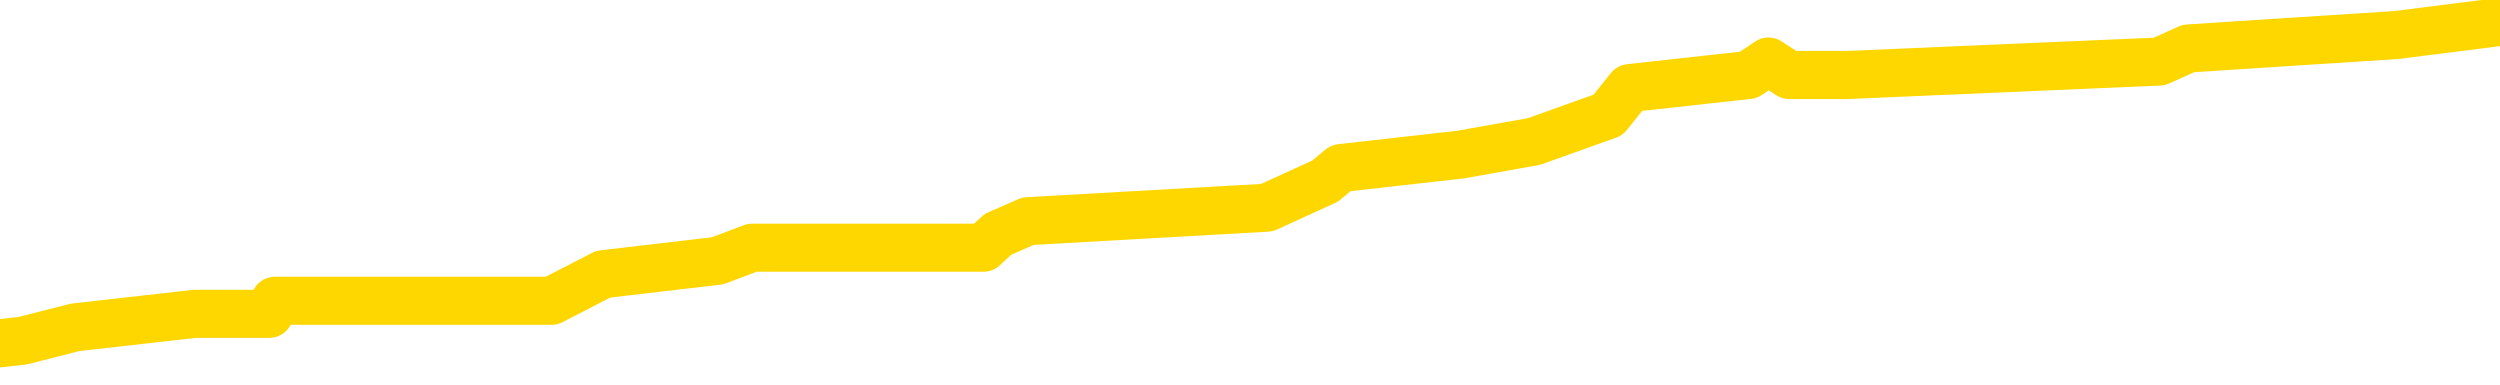 <svg xmlns="http://www.w3.org/2000/svg" version="1.1" viewBox="0 0 6500 1000">
	<path fill="none" stroke="gold" stroke-width="125" stroke-linecap="round" stroke-linejoin="round" d="M0 47502  L-363262 47502 L-363078 47467 L-362587 47398 L-362294 47363 L-361982 47294 L-361748 47260 L-361695 47191 L-361635 47122 L-361482 47087 L-361442 47018 L-361309 46984 L-361017 46949 L-360476 46949 L-359866 46915 L-359818 46915 L-359178 46880 L-359144 46880 L-358619 46880 L-358486 46845 L-358096 46776 L-357768 46707 L-357651 46638 L-357439 46569 L-356722 46569 L-356153 46535 L-356045 46535 L-355871 46500 L-355649 46431 L-355248 46397 L-355222 46328 L-354294 46258 L-354207 46189 L-354124 46120 L-354054 46051 L-353757 46017 L-353605 45948 L-351715 45982 L-351614 45982 L-351352 45982 L-351058 46017 L-350917 45948 L-350668 45948 L-350632 45913 L-350474 45879 L-350011 45810 L-349757 45775 L-349545 45706 L-349294 45671 L-348945 45637 L-348018 45568 L-347924 45499 L-347513 45464 L-346342 45395 L-345153 45361 L-345061 45292 L-345034 45223 L-344768 45154 L-344469 45084 L-344340 45015 L-344302 44946 L-343488 44946 L-343104 44981 L-342043 45015 L-341982 45015 L-341717 45706 L-341246 46362 L-341053 47018 L-340790 47674 L-340453 47640 L-340317 47605 L-339862 47571 L-339118 47536 L-339101 47502 L-338936 47433 L-338868 47433 L-338351 47398 L-337323 47398 L-337127 47363 L-336638 47329 L-336276 47294 L-335867 47294 L-335482 47329 L-333778 47329 L-333680 47329 L-333608 47329 L-333547 47329 L-333363 47294 L-333026 47294 L-332386 47260 L-332309 47225 L-332247 47225 L-332061 47191 L-331981 47191 L-331804 47156 L-331785 47122 L-331555 47122 L-331167 47087 L-330278 47087 L-330239 47053 L-330151 47018 L-330124 46949 L-329115 46915 L-328966 46845 L-328941 46811 L-328809 46776 L-328769 46742 L-327510 46707 L-327453 46707 L-326913 46673 L-326860 46673 L-326814 46673 L-326419 46638 L-326279 46604 L-326079 46569 L-325933 46569 L-325768 46569 L-325491 46604 L-325132 46604 L-324580 46569 L-323935 46535 L-323676 46466 L-323523 46431 L-323122 46397 L-323081 46362 L-322961 46328 L-322899 46362 L-322885 46362 L-322791 46362 L-322498 46328 L-322347 46189 L-322016 46120 L-321939 46051 L-321863 46017 L-321636 45913 L-321570 45844 L-321342 45775 L-321290 45706 L-321125 45671 L-320119 45637 L-319936 45602 L-319385 45568 L-318992 45499 L-318594 45464 L-317744 45395 L-317666 45361 L-317087 45326 L-316646 45326 L-316405 45292 L-316247 45292 L-315847 45223 L-315826 45223 L-315381 45188 L-314976 45154 L-314840 45084 L-314665 45015 L-314528 44946 L-314278 44877 L-313278 44843 L-313196 44808 L-313060 44774 L-313022 44739 L-312132 44705 L-311916 44670 L-311473 44636 L-311356 44601 L-311299 44566 L-310623 44566 L-310522 44532 L-310493 44532 L-309152 44497 L-308746 44463 L-308706 44428 L-307778 44394 L-307680 44359 L-307547 44325 L-307143 44290 L-307117 44256 L-307024 44221 L-306807 44187 L-306396 44118 L-305242 44049 L-304951 43979 L-304922 43910 L-304314 43876 L-304064 43807 L-304044 43772 L-303115 43738 L-303064 43669 L-302941 43634 L-302924 43565 L-302768 43531 L-302593 43462 L-302456 43427 L-302399 43392 L-302292 43358 L-302206 43323 L-301973 43289 L-301898 43254 L-301590 43220 L-301472 43185 L-301302 43151 L-301211 43116 L-301108 43116 L-301085 43082 L-301008 43082 L-300910 43013 L-300543 42978 L-300438 42944 L-299935 42909 L-299483 42875 L-299445 42840 L-299421 42805 L-299380 42771 L-299251 42736 L-299151 42702 L-298709 42667 L-298427 42633 L-297834 42598 L-297704 42564 L-297430 42495 L-297277 42460 L-297124 42426 L-297039 42357 L-296961 42322 L-296775 42287 L-296724 42287 L-296697 42253 L-296617 42218 L-296594 42184 L-296311 42115 L-295707 42046 L-294712 42011 L-294414 41977 L-293680 41942 L-293435 41908 L-293345 41873 L-292768 41839 L-292070 41804 L-291317 41770 L-290999 41735 L-290616 41666 L-290539 41631 L-289904 41597 L-289719 41562 L-289631 41562 L-289502 41562 L-289189 41528 L-289139 41493 L-288997 41459 L-288976 41424 L-288008 41390 L-287463 41355 L-286984 41355 L-286923 41355 L-286600 41355 L-286578 41321 L-286516 41321 L-286306 41286 L-286229 41252 L-286174 41217 L-286152 41183 L-286112 41148 L-286097 41113 L-285340 41079 L-285323 41044 L-284524 41010 L-284371 40975 L-283466 40941 L-282960 40906 L-282730 40837 L-282689 40837 L-282574 40803 L-282397 40768 L-281643 40803 L-281508 40768 L-281344 40734 L-281026 40699 L-280850 40630 L-279828 40561 L-279805 40492 L-279553 40457 L-279340 40388 L-278706 40354 L-278469 40285 L-278436 40216 L-278258 40147 L-278178 40078 L-278088 40043 L-278023 39974 L-277583 39905 L-277560 39870 L-277019 39836 L-276763 39801 L-276268 39767 L-275391 39732 L-275354 39698 L-275301 39663 L-275260 39629 L-275143 39594 L-274867 39560 L-274660 39491 L-274462 39421 L-274439 39352 L-274389 39283 L-274350 39249 L-274272 39214 L-273674 39145 L-273614 39111 L-273511 39076 L-273356 39042 L-272724 39007 L-272044 38973 L-271741 38904 L-271394 38869 L-271197 38834 L-271149 38765 L-270828 38731 L-270200 38696 L-270054 38662 L-270017 38627 L-269960 38593 L-269883 38524 L-269642 38524 L-269553 38489 L-269459 38455 L-269166 38420 L-269031 38386 L-268971 38351 L-268934 38282 L-268662 38282 L-267656 38247 L-267480 38213 L-267430 38213 L-267137 38178 L-266945 38109 L-266611 38075 L-266105 38040 L-265543 37971 L-265528 37902 L-265511 37868 L-265411 37799 L-265296 37729 L-265257 37660 L-265219 37626 L-265154 37626 L-265126 37591 L-264987 37626 L-264694 37626 L-264644 37626 L-264539 37626 L-264274 37591 L-263809 37557 L-263665 37557 L-263610 37488 L-263553 37453 L-263362 37419 L-262997 37384 L-262782 37384 L-262588 37384 L-262530 37384 L-262471 37315 L-262317 37281 L-262047 37246 L-261618 37419 L-261602 37419 L-261525 37384 L-261461 37350 L-261331 37108 L-261308 37073 L-261024 37039 L-260976 37004 L-260922 36970 L-260459 36935 L-260420 36935 L-260380 36901 L-260189 36866 L-259709 36832 L-259222 36797 L-259205 36763 L-259167 36728 L-258911 36694 L-258834 36625 L-258604 36590 L-258588 36521 L-258293 36452 L-257851 36417 L-257404 36383 L-256900 36348 L-256746 36314 L-256459 36279 L-256419 36210 L-256088 36176 L-255866 36141 L-255349 36072 L-255273 36037 L-255025 35968 L-254831 35899 L-254771 35865 L-253995 35830 L-253921 35830 L-253690 35796 L-253673 35796 L-253612 35761 L-253416 35727 L-252952 35727 L-252928 35692 L-252799 35692 L-251498 35692 L-251481 35692 L-251404 35658 L-251311 35658 L-251093 35658 L-250941 35623 L-250763 35658 L-250709 35692 L-250422 35727 L-250382 35727 L-250013 35727 L-249572 35727 L-249389 35727 L-249068 35692 L-248773 35692 L-248327 35623 L-248255 35589 L-247793 35520 L-247355 35485 L-247173 35450 L-245719 35381 L-245587 35347 L-245130 35278 L-244904 35243 L-244517 35174 L-244001 35105 L-243047 35036 L-242253 34967 L-241578 34933 L-241153 34863 L-240841 34829 L-240612 34725 L-239928 34622 L-239915 34518 L-239705 34380 L-239683 34345 L-239509 34276 L-238559 34242 L-238291 34173 L-237475 34138 L-237165 34069 L-237127 34035 L-237070 33966 L-236453 33931 L-235815 33862 L-234189 33828 L-233515 33793 L-232873 33793 L-232796 33793 L-232740 33793 L-232704 33793 L-232675 33758 L-232564 33689 L-232546 33655 L-232523 33620 L-232370 33586 L-232316 33517 L-232238 33482 L-232119 33448 L-232021 33413 L-231904 33379 L-231634 33310 L-231365 33275 L-231347 33206 L-231147 33171 L-231000 33102 L-230774 33068 L-230640 33033 L-230331 32999 L-230271 32964 L-229918 32895 L-229569 32861 L-229468 32826 L-229404 32757 L-229344 32723 L-228959 32654 L-228579 32619 L-228474 32584 L-228214 32550 L-227943 32481 L-227784 32446 L-227751 32412 L-227689 32377 L-227548 32343 L-227364 32308 L-227320 32274 L-227032 32274 L-227015 32239 L-226782 32239 L-226721 32205 L-226683 32205 L-226103 32170 L-225969 32136 L-225946 31997 L-225928 31756 L-225910 31479 L-225894 31203 L-225870 30927 L-225854 30720 L-225833 30478 L-225816 30236 L-225793 30098 L-225776 29960 L-225754 29857 L-225738 29787 L-225689 29684 L-225616 29580 L-225582 29408 L-225558 29270 L-225522 29131 L-225481 28993 L-225444 28924 L-225428 28786 L-225404 28683 L-225367 28613 L-225350 28510 L-225327 28441 L-225309 28372 L-225291 28303 L-225275 28234 L-225245 28130 L-225219 28026 L-225174 27992 L-225158 27923 L-225116 27888 L-225067 27819 L-224997 27750 L-224981 27681 L-224965 27612 L-224903 27578 L-224864 27543 L-224825 27508 L-224659 27474 L-224594 27439 L-224578 27405 L-224534 27336 L-224475 27301 L-224263 27267 L-224229 27232 L-224187 27198 L-224109 27163 L-223571 27129 L-223493 27094 L-223389 27025 L-223300 26991 L-223124 26956 L-222773 26921 L-222618 26887 L-222180 26852 L-222023 26818 L-221893 26783 L-221189 26714 L-220988 26680 L-220028 26611 L-219545 26576 L-219446 26576 L-219354 26542 L-219109 26507 L-219036 26473 L-218593 26404 L-218497 26369 L-218482 26334 L-218466 26300 L-218441 26265 L-217975 26231 L-217758 26196 L-217618 26162 L-217324 26127 L-217236 26093 L-217195 26058 L-217165 26024 L-216992 25989 L-216933 25955 L-216857 25920 L-216777 25886 L-216707 25886 L-216398 25851 L-216312 25816 L-216099 25782 L-216063 25747 L-215380 25713 L-215281 25678 L-215076 25644 L-215030 25609 L-214751 25575 L-214689 25540 L-214672 25471 L-214594 25437 L-214286 25368 L-214262 25333 L-214208 25264 L-214185 25229 L-214062 25195 L-213927 25126 L-213683 25091 L-213557 25091 L-212910 25057 L-212894 25057 L-212869 25057 L-212689 24988 L-212613 24953 L-212521 24919 L-212093 24884 L-211677 24850 L-211284 24781 L-211206 24746 L-211187 24712 L-210824 24677 L-210587 24642 L-210359 24608 L-210046 24573 L-209968 24539 L-209887 24470 L-209709 24401 L-209694 24366 L-209428 24297 L-209348 24263 L-209118 24228 L-208892 24194 L-208576 24194 L-208401 24159 L-208040 24159 L-207648 24125 L-207579 24055 L-207515 24021 L-207375 23952 L-207323 23917 L-207221 23848 L-206719 23814 L-206522 23779 L-206275 23745 L-206090 23710 L-205790 23676 L-205714 23641 L-205548 23572 L-204664 23537 L-204635 23468 L-204512 23399 L-203933 23365 L-203856 23330 L-203142 23330 L-202830 23330 L-202617 23330 L-202600 23330 L-202214 23330 L-201689 23261 L-201243 23227 L-200913 23192 L-200760 23158 L-200434 23158 L-200256 23123 L-200175 23123 L-199968 23054 L-199793 23020 L-198864 22985 L-197974 22950 L-197935 22916 L-197707 22916 L-197328 22881 L-196541 22847 L-196306 22812 L-196230 22778 L-195873 22743 L-195301 22674 L-195034 22640 L-194648 22605 L-194544 22605 L-194374 22605 L-193756 22605 L-193544 22605 L-193237 22605 L-193184 22571 L-193056 22536 L-193003 22502 L-192884 22467 L-192547 22398 L-191588 22363 L-191457 22294 L-191255 22260 L-190624 22225 L-190312 22191 L-189899 22156 L-189871 22122 L-189726 22087 L-189306 22053 L-187973 22053 L-187926 22018 L-187798 21949 L-187781 21915 L-187203 21845 L-186997 21811 L-186968 21776 L-186927 21742 L-186869 21707 L-186832 21673 L-186754 21638 L-186611 21604 L-186156 21569 L-186038 21535 L-185753 21500 L-185380 21466 L-185284 21431 L-184957 21397 L-184603 21362 L-184433 21328 L-184385 21293 L-184276 21258 L-184187 21224 L-184159 21189 L-184083 21120 L-183780 21086 L-183746 21017 L-183674 20982 L-183306 20948 L-182971 20913 L-182890 20913 L-182670 20879 L-182499 20844 L-182471 20810 L-181974 20775 L-181425 20706 L-180544 20671 L-180446 20602 L-180369 20568 L-180094 20533 L-179847 20464 L-179773 20430 L-179712 20361 L-179593 20326 L-179550 20292 L-179440 20257 L-179363 20188 L-178663 20154 L-178417 20119 L-178378 20084 L-178221 20050 L-177622 20050 L-177395 20050 L-177303 20050 L-176828 20050 L-176230 19981 L-175711 19946 L-175690 19912 L-175544 19877 L-175224 19877 L-174682 19877 L-174450 19877 L-174280 19877 L-173794 19843 L-173566 19808 L-173481 19774 L-173135 19739 L-172809 19739 L-172286 19705 L-171958 19670 L-171358 19636 L-171160 19566 L-171108 19532 L-171068 19497 L-170787 19463 L-170102 19394 L-169792 19359 L-169767 19290 L-169576 19256 L-169353 19221 L-169267 19187 L-168603 19118 L-168579 19083 L-168357 19014 L-168027 18979 L-167675 18910 L-167471 18876 L-167238 18807 L-166980 18772 L-166791 18703 L-166743 18669 L-166516 18634 L-166482 18600 L-166325 18565 L-166111 18531 L-165938 18496 L-165846 18462 L-165569 18427 L-165325 18392 L-165010 18358 L-164584 18358 L-164547 18358 L-164063 18358 L-163830 18358 L-163618 18323 L-163392 18289 L-162842 18289 L-162595 18254 L-161761 18254 L-161705 18220 L-161683 18185 L-161525 18151 L-161064 18116 L-161023 18082 L-160683 18013 L-160550 17978 L-160327 17944 L-159755 17909 L-159283 17875 L-159088 17840 L-158896 17805 L-158706 17771 L-158604 17736 L-158236 17702 L-158190 17667 L-158108 17633 L-156815 17598 L-156767 17564 L-156498 17564 L-156353 17564 L-155802 17564 L-155685 17529 L-155604 17495 L-155244 17460 L-155021 17426 L-154740 17391 L-154410 17322 L-153902 17287 L-153790 17253 L-153711 17218 L-153547 17184 L-153252 17184 L-152784 17184 L-152587 17218 L-152537 17218 L-151887 17184 L-151765 17149 L-151311 17149 L-151275 17115 L-150807 17080 L-150696 17046 L-150680 17011 L-150464 17011 L-150283 16977 L-149751 16977 L-148722 16977 L-148522 16942 L-148064 16908 L-147116 16839 L-147017 16804 L-146663 16735 L-146602 16700 L-146588 16666 L-146552 16631 L-146183 16597 L-146063 16562 L-145821 16528 L-145657 16493 L-145470 16459 L-145349 16424 L-144279 16355 L-143420 16321 L-143208 16252 L-143111 16217 L-142937 16148 L-142604 16113 L-142532 16079 L-142474 16044 L-142299 16044 L-141910 16010 L-141674 15975 L-141563 15941 L-141446 15906 L-140465 15872 L-140440 15837 L-139846 15768 L-139813 15768 L-139664 15734 L-139380 15699 L-138468 15699 L-137522 15699 L-137369 15665 L-137267 15665 L-137135 15630 L-136992 15595 L-136966 15561 L-136851 15526 L-136633 15492 L-135952 15457 L-135822 15423 L-135519 15388 L-135279 15319 L-134946 15285 L-134308 15250 L-133965 15181 L-133903 15147 L-133748 15147 L-132826 15147 L-132356 15147 L-132312 15147 L-132299 15112 L-132258 15078 L-132236 15043 L-132209 15008 L-132065 14974 L-131643 14939 L-131307 14939 L-131116 14905 L-130688 14905 L-130500 14870 L-130111 14801 L-129577 14767 L-129204 14732 L-129183 14732 L-128933 14698 L-128814 14663 L-128738 14629 L-128603 14594 L-128563 14560 L-128483 14525 L-128089 14491 L-127593 14456 L-127481 14387 L-127308 14352 L-127000 14318 L-126552 14283 L-126230 14249 L-126087 14180 L-125660 14111 L-125507 14042 L-125451 13973 L-124638 13938 L-124618 13904 L-124246 13869 L-124189 13869 L-123060 13834 L-122992 13834 L-122434 13800 L-122239 13765 L-122103 13731 L-121869 13696 L-121522 13662 L-121488 13593 L-121453 13558 L-121384 13489 L-121035 13455 L-120863 13420 L-120378 13386 L-120362 13351 L-120037 13316 L-119879 13282 L-118739 13213 L-118714 13178 L-118522 13109 L-118329 13075 L-118078 13040 L-118061 13006 L-117041 12971 L-116743 12937 L-116668 12902 L-116532 12833 L-116356 12799 L-115779 12729 L-115564 12695 L-115500 12660 L-115369 12626 L-115332 12557 L-114809 12522 L-114671 26127 L-114657 26127 L-114634 26127 L-114614 26127 L-114386 12488 L-113611 12488 L-113569 12488 L-113201 12488 L-113123 12453 L-113071 12419 L-112398 12384 L-111655 12350 L-111231 12350 L-110783 12315 L-109721 12281 L-109410 12212 L-108999 12212 L-108927 12177 L-108403 12177 L-108309 12177 L-108291 12177 L-107846 12142 L-107661 12073 L-106880 12004 L-106208 11970 L-105796 11866 L-105564 11797 L-105423 11763 L-105342 11694 L-105322 11659 L-105246 11659 L-105117 11625 L-104800 11659 L-104576 11659 L-104251 11625 L-104189 11625 L-103819 11625 L-103786 11625 L-103577 11625 L-102910 11625 L-102832 11625 L-102674 11555 L-102564 11555 L-102237 11521 L-102082 11486 L-101741 11486 L-101684 11417 L-101346 11348 L-101143 11314 L-101090 11245 L-99713 11210 L-99583 11176 L-99150 11141 L-98830 11107 L-98002 11037 L-97878 11003 L-97148 10934 L-96992 10865 L-96951 10830 L-96897 10796 L-96874 10761 L-96760 10727 L-96464 10692 L-96174 10658 L-96119 10623 L-95999 10589 L-95969 10554 L-95869 10520 L-95425 10520 L-95273 10485 L-94438 10485 L-93896 10450 L-93561 10450 L-93546 10416 L-93470 10381 L-93354 10347 L-93159 10312 L-92895 10278 L-92060 10243 L-91964 10209 L-91443 10174 L-91401 10140 L-91302 10105 L-90473 10105 L-90338 10071 L-90000 10071 L-89445 10036 L-89066 10002 L-88903 9967 L-88593 9933 L-87780 9898 L-87474 9863 L-87206 9863 L-86884 9863 L-86563 9898 L-86288 9898 L-85459 9829 L-85364 9794 L-85272 9691 L-85167 9587 L-84780 9484 L-84300 9415 L-84284 9380 L-84165 9345 L-83797 9276 L-83702 9242 L-82869 9173 L-82791 9138 L-82492 9104 L-82401 9069 L-81994 9000 L-81884 8931 L-81184 8897 L-80711 8862 L-80651 8828 L-80432 8758 L-80159 8724 L-80046 8689 L-79018 8655 L-78632 8620 L-78612 8586 L-78279 8551 L-78034 8517 L-77601 8482 L-77491 8448 L-77373 8413 L-76922 8344 L-76331 8310 L-75995 8275 L-74102 8241 L-73988 8171 L-73776 8137 L-72458 8102 L-72352 333 L-72286 -7332 L-72249 -14410 L-72188 -14410 L-71688 -6710 L-71013 886 L-70991 7895 L-70721 7826 L-69753 7826 L-69063 7792 L-68901 7757 L-68361 7723 L-68271 7688 L-67252 7654 L-66304 7584 L-65938 7619 L-65835 7654 L-65247 7654 L-65188 7654 L-65087 7619 L-64647 7550 L-64539 7515 L-64098 7481 L-63098 7377 L-62842 7274 L-62739 7170 L-62608 7101 L-62242 7032 L-61661 6963 L-61630 6928 L-61315 6894 L-59332 6859 L-59216 6825 L-59148 6825 L-58790 6790 L-57171 6756 L-56993 6756 L-56849 6756 L-56027 6790 L-55974 6825 L-55919 6825 L-55485 6825 L-54505 6859 L-54431 6859 L-53346 6825 L-53133 6825 L-52417 6756 L-52029 6721 L-51810 6652 L-51490 6583 L-50996 6514 L-50869 6479 L-50640 6410 L-50408 6341 L-50348 6307 L-50059 6272 L-49787 6203 L-48757 6169 L-47092 6134 L-46673 6100 L-46535 6065 L-46379 6065 L-46074 6031 L-45846 5962 L-45688 5927 L-45528 5858 L-45359 5789 L-45312 5754 L-45258 5720 L-45237 5720 L-44850 5685 L-44601 5685 L-44330 5685 L-44169 5685 L-44080 5685 L-42421 5685 L-42256 5720 L-41876 5685 L-41416 5685 L-40806 5616 L-39713 5582 L-39282 5547 L-39251 5513 L-39188 5478 L-39171 5444 L-37467 5409 L-37425 5375 L-36959 5340 L-36772 5305 L-36740 5236 L-36145 5202 L-36095 5167 L-35772 5133 L-35721 5098 L-35511 5064 L-35493 5029 L-35227 4960 L-35174 4926 L-34705 4891 L-34194 4822 L-34116 4822 L-33822 4787 L-33805 4753 L-33767 4718 L-33696 4684 L-33538 4649 L-32592 4649 L-32536 4649 L-32015 4649 L-31823 4615 L-31722 4615 L-31496 4580 L-30986 4580 L-30598 5513 L-30528 5513 L-30180 5478 L-29823 5444 L-28694 4442 L-28643 4373 L-28416 4339 L-28383 4304 L-28258 4235 L-28159 4235 L-27894 4235 L-27154 4270 L-26576 4270 L-26282 4270 L-25576 4270 L-25397 4235 L-25374 4235 L-24738 4200 L-24427 4166 L-24030 4166 L-24001 4131 L-23980 4097 L-23826 4062 L-23141 4062 L-23124 4062 L-22785 4062 L-22512 4028 L-22475 3993 L-22419 3924 L-22397 3890 L-22325 3855 L-21993 3821 L-21887 3786 L-21858 3717 L-21660 3683 L-21507 3648 L-20639 3613 L-20076 3544 L-20060 3544 L-19959 3510 L-19857 3544 L-19711 3544 L-19632 3544 L-19594 3510 L-19539 3475 L-19466 3441 L-19321 3406 L-18839 3406 L-18434 3372 L-17568 3406 L-17548 3406 L-17290 3406 L-17214 3406 L-17185 3372 L-17174 3303 L-17157 3268 L-16864 3234 L-16825 3199 L-16753 3165 L-16679 3130 L-16474 3095 L-16314 2992 L-16013 2888 L-15936 2750 L-15918 2647 L-15702 2578 L-15471 2578 L-15361 2612 L-14991 2647 L-14833 2647 L-14601 2647 L-14433 2647 L-14288 2612 L-14156 2578 L-12880 2508 L-12477 2439 L-12416 2405 L-12299 2336 L-11874 2301 L-11858 2232 L-11797 2198 L-11523 2129 L-11411 2094 L-11128 2025 L-10851 1991 L-10426 1921 L-10404 1887 L-10326 1852 L-10200 1818 L-9613 1783 L-9222 1749 L-8887 1714 L-8297 1680 L-8195 1680 L-8025 1645 L-7889 1645 L-7061 1611 L-5876 1576 L-5840 1542 L-5784 1542 L-5564 1507 L-5358 1507 L-5204 1507 L-4947 1473 L-4871 1438 L-4328 1404 L-4291 1369 L-4043 1334 L-3655 1300 L-2830 1265 L-2471 1231 L-2161 1231 L-1903 1196 L-1679 1162 L-1273 1127 L-1157 1093 L-973 1058 L-920 1058 L-732 1024 L-561 989 L-532 955 L-252 920 L58 886 L196 851 L506 816 L700 816 L715 782 L1434 782 L1568 713 L1866 678 L1956 644 L2557 644 L2595 609 L2673 575 L3294 540 L3445 471 L3486 437 L3797 402 L3988 368 L4181 299 L4237 229 L4546 195 L4598 160 L4652 195 L4678 195 L4803 195 L5614 160 L5690 126 L6231 91 L6500 57" />
</svg>
